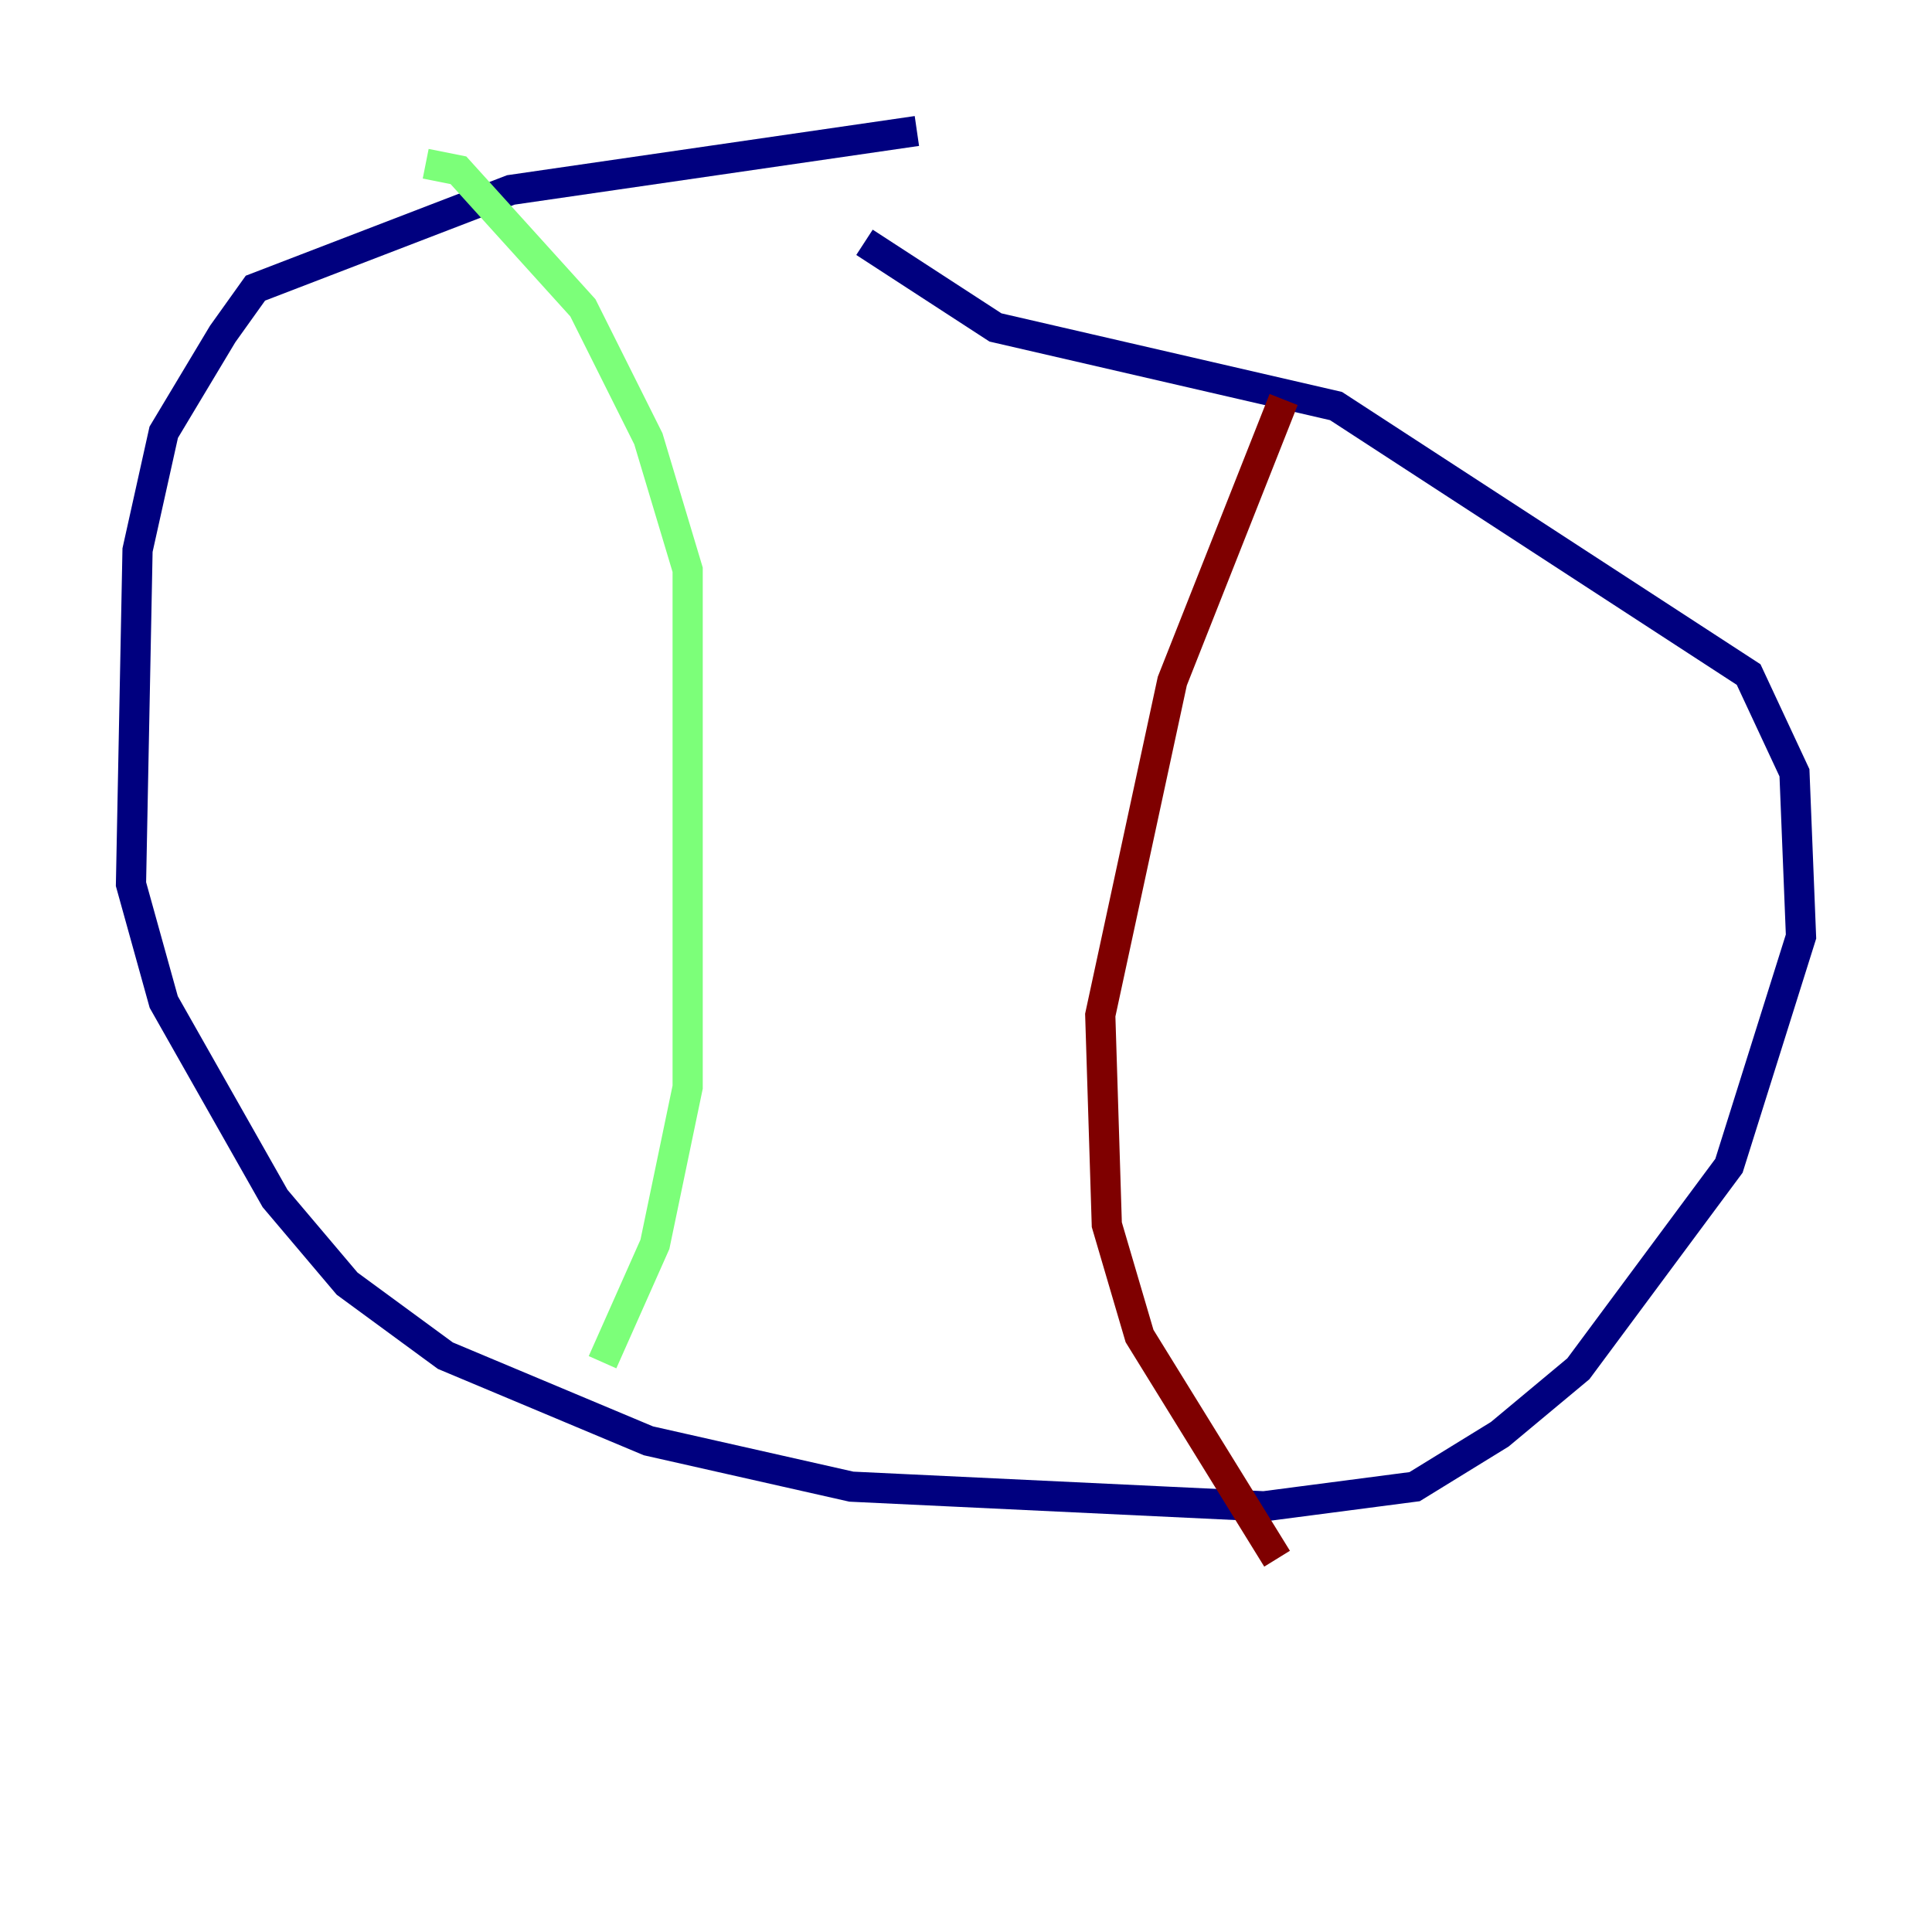 <?xml version="1.0" encoding="utf-8" ?>
<svg baseProfile="tiny" height="128" version="1.2" viewBox="0,0,128,128" width="128" xmlns="http://www.w3.org/2000/svg" xmlns:ev="http://www.w3.org/2001/xml-events" xmlns:xlink="http://www.w3.org/1999/xlink"><defs /><polyline fill="none" points="60.746,8.678 33.844,12.583 16.922,19.091 14.752,22.129 10.848,28.637 9.112,36.447 8.678,58.576 10.848,66.386 18.224,79.403 22.997,85.044 29.505,89.817 42.956,95.458 56.407,98.495 83.742,99.797 93.722,98.495 99.363,95.024 104.57,90.685 114.549,77.234 119.322,62.047 118.888,51.2 115.851,44.691 88.515,26.902 65.953,21.695 57.275,16.054" stroke="#00007f" stroke-width="2" /><polyline fill="none" points="28.203,10.848 30.373,11.281 38.617,20.393 42.956,29.071 45.559,37.749 45.559,72.027 43.39,82.441 39.919,90.251" stroke="#7cff79" stroke-width="2" /><polyline fill="none" points="85.044,26.468 77.668,45.125 72.895,67.254 73.329,81.139 75.498,88.515 84.61,103.268" stroke="#7f0000" stroke-width="2" /></svg>